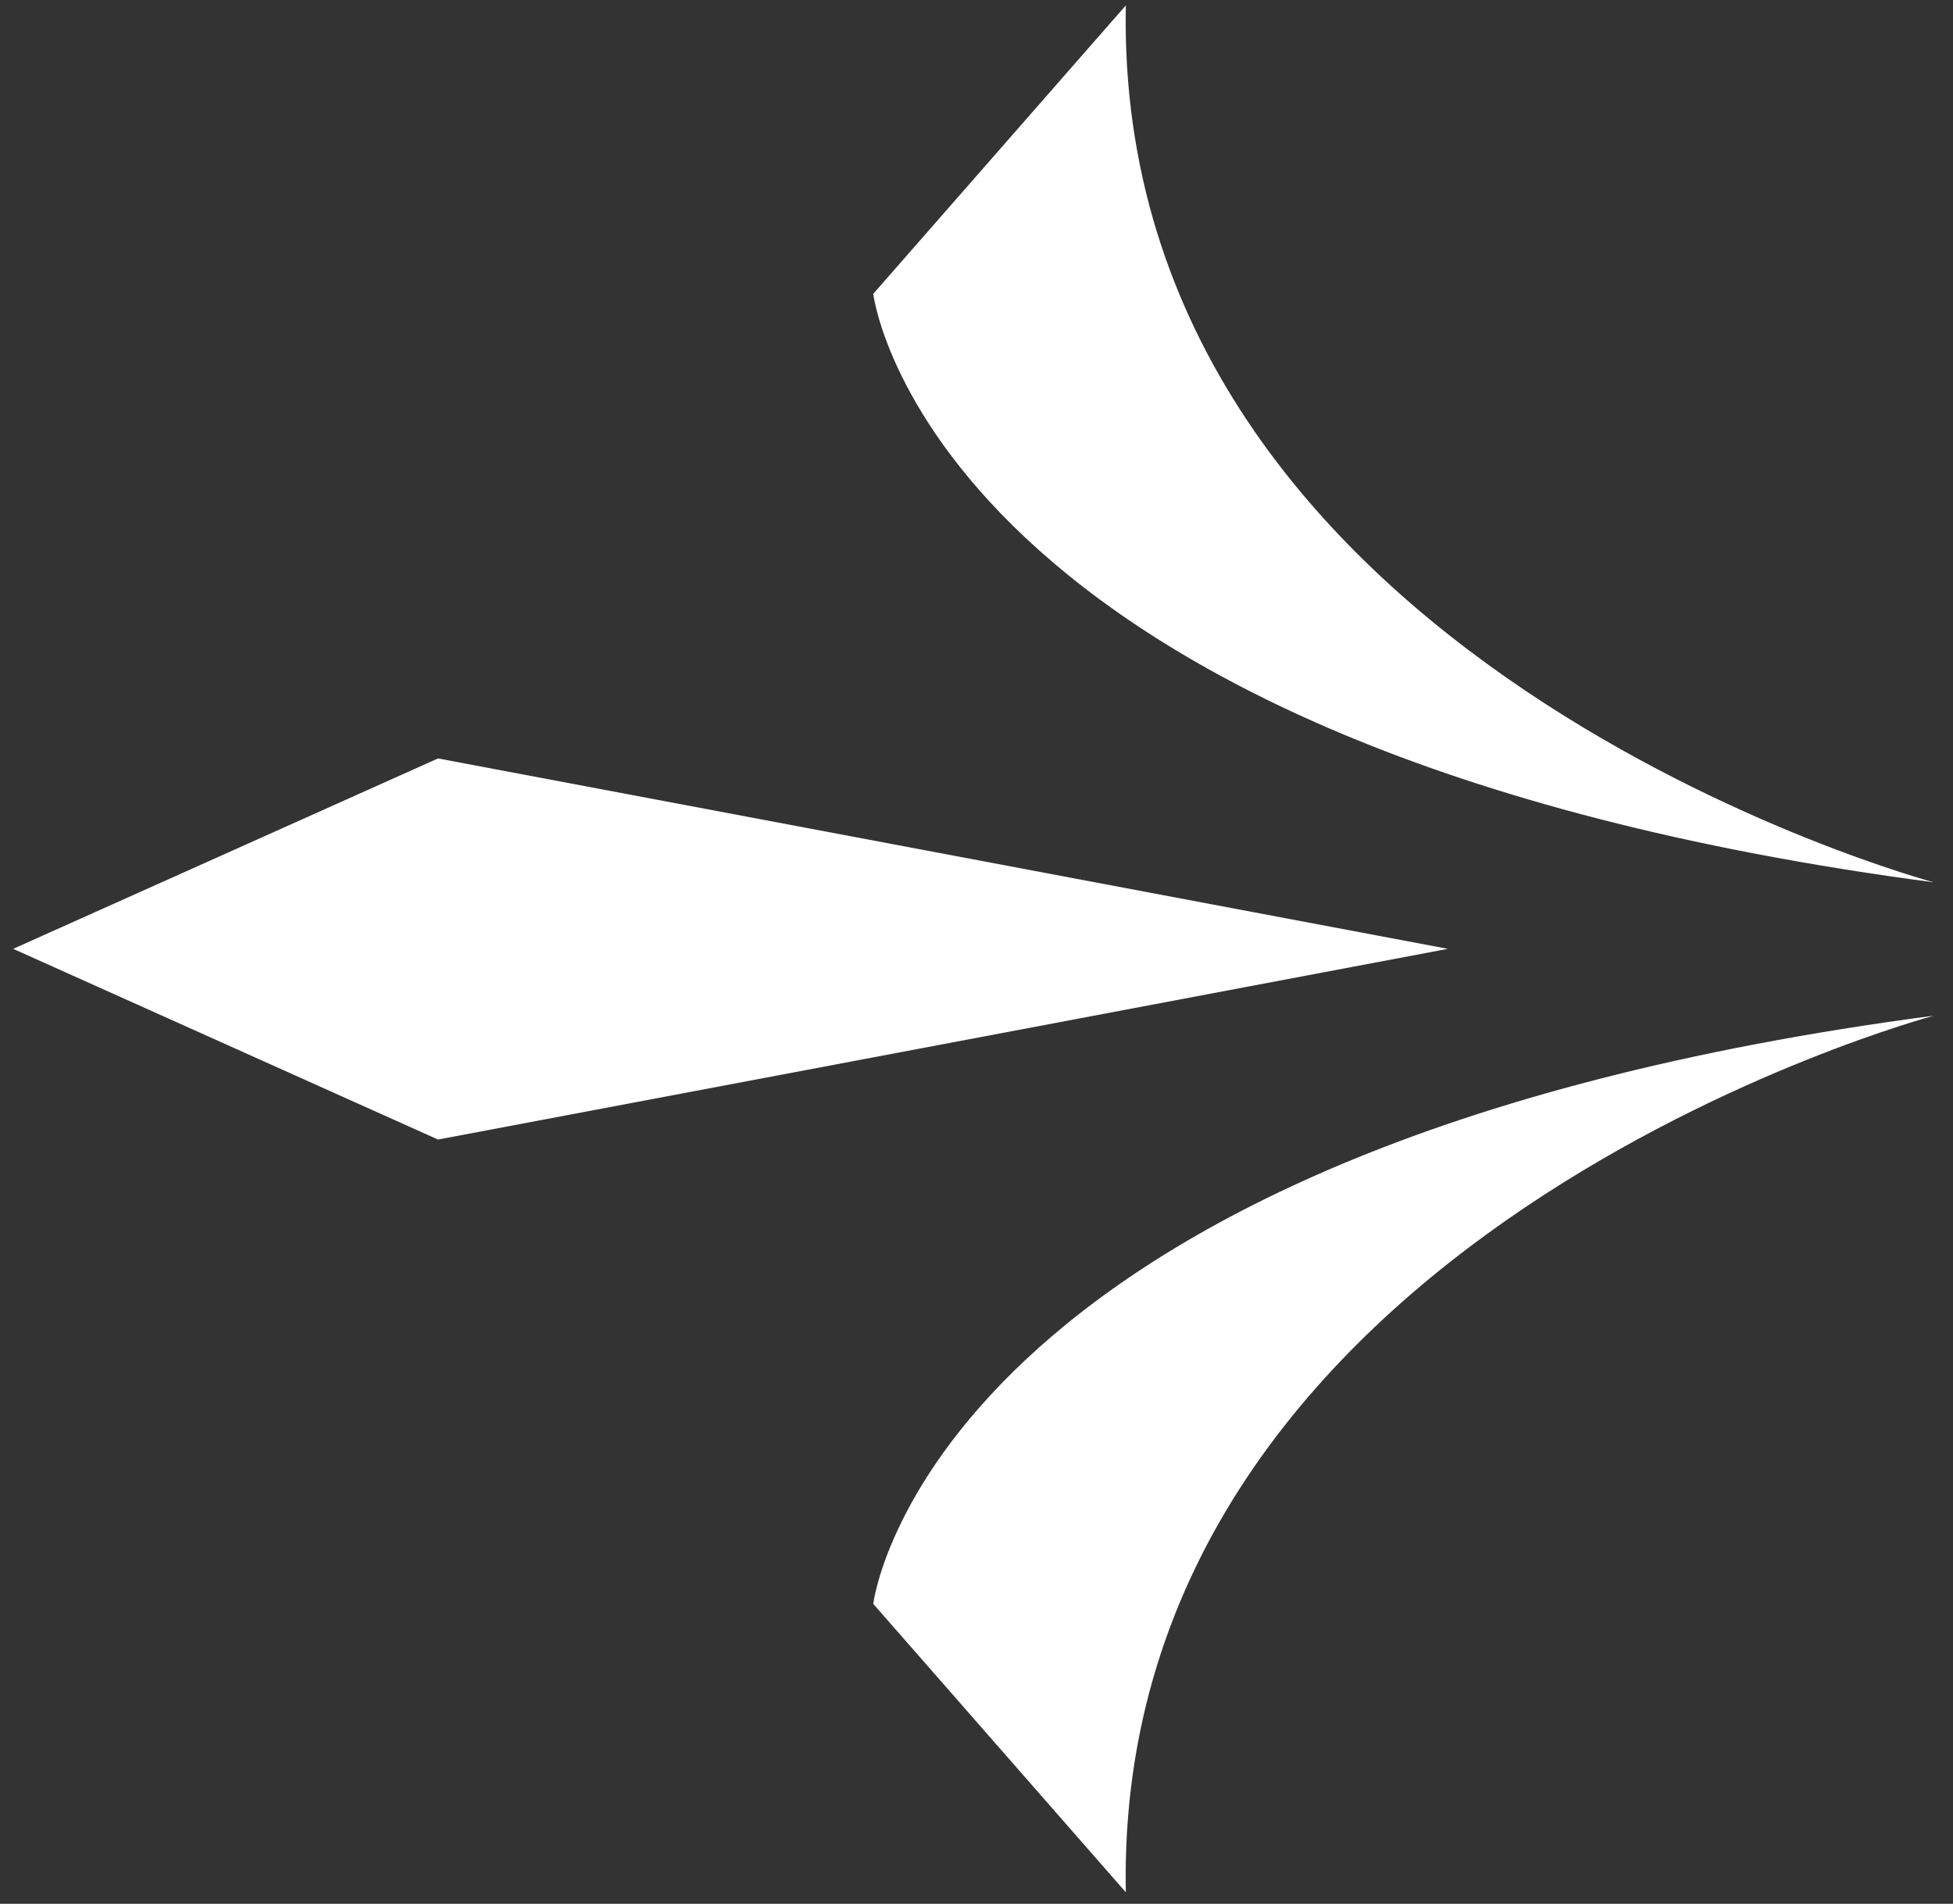 <svg width="79" height="77" viewBox="0 0 79 77" fill="none" xmlns="http://www.w3.org/2000/svg">
<rect x="0" y="0" width="79" height="77" fill="#333333" stroke="none"/>
<path d="M35.324 64.87L45.54 76.535C45.024 49.94 78.225 41.08 78.225 41.08C37.498 46.434 35.324 64.87 35.324 64.87Z" fill="white"/>
<path d="M45.54 0.219L35.324 11.884C35.324 11.884 37.498 30.319 78.225 35.687C78.225 35.687 45.024 26.813 45.54 0.219Z" fill="white"/>
<path d="M17.718 30.676L0.533 38.377L17.718 46.09L58.568 38.377L17.718 30.676Z" fill="white"/>
</svg>
